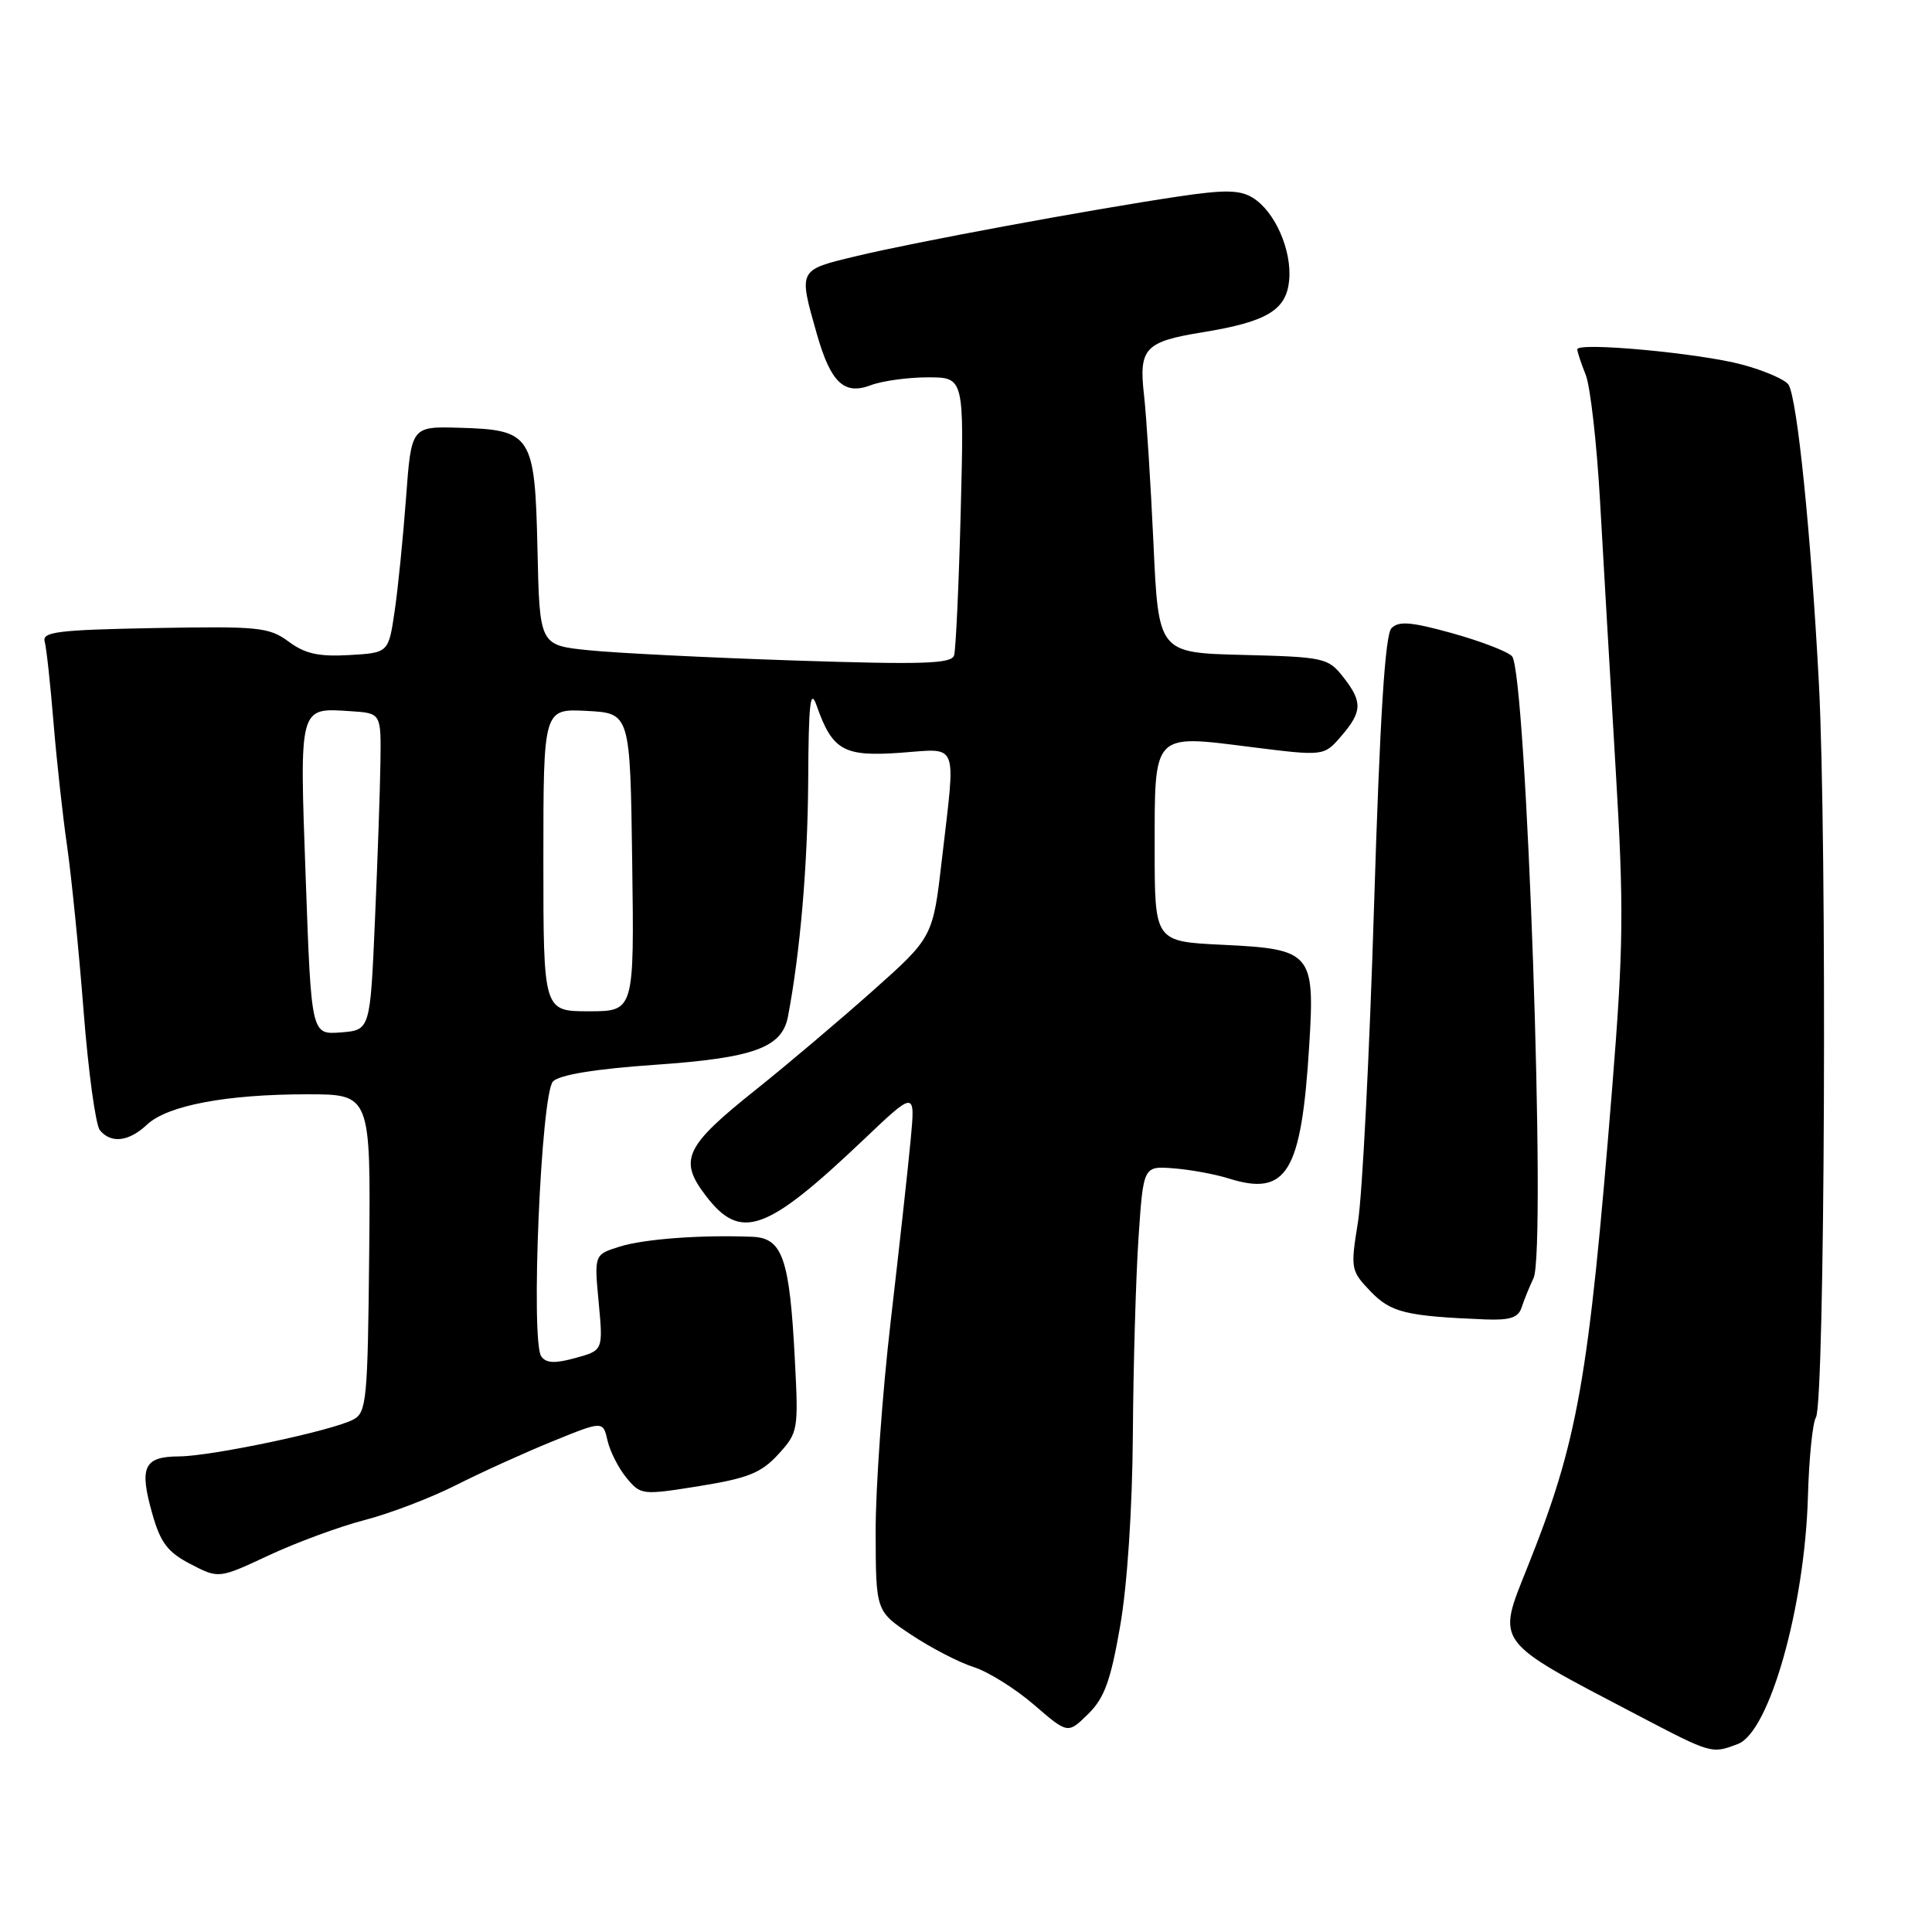 <?xml version="1.0" encoding="UTF-8" standalone="no"?>
<!DOCTYPE svg PUBLIC "-//W3C//DTD SVG 1.1//EN" "http://www.w3.org/Graphics/SVG/1.1/DTD/svg11.dtd" >
<svg xmlns="http://www.w3.org/2000/svg" xmlns:xlink="http://www.w3.org/1999/xlink" version="1.1" viewBox="0 0 256 256">
 <g >
 <path fill="currentColor"
d=" M 230.29 231.08 C 234.46 229.50 239.14 212.92 239.56 198.30 C 239.70 193.25 240.18 188.52 240.62 187.81 C 241.81 185.89 242.11 111.25 241.01 90.50 C 239.96 70.66 238.15 52.86 236.99 50.98 C 236.58 50.32 233.82 49.11 230.87 48.32 C 225.26 46.80 209.00 45.29 209.00 46.29 C 209.00 46.61 209.50 48.14 210.12 49.68 C 210.73 51.23 211.59 58.80 212.02 66.50 C 212.45 74.20 213.38 90.03 214.07 101.68 C 215.19 120.35 215.13 125.39 213.62 144.18 C 210.48 183.08 209.09 190.93 202.36 207.75 C 198.32 217.86 197.88 217.27 216.76 227.15 C 226.86 232.44 226.78 232.42 230.29 231.08 Z  M 148.42 215.50 C 149.37 210.06 150.04 199.98 150.11 190.00 C 150.17 180.93 150.51 169.22 150.86 164.00 C 151.50 154.50 151.50 154.50 155.50 154.81 C 157.70 154.98 160.99 155.58 162.80 156.15 C 170.52 158.58 172.44 155.40 173.48 138.50 C 174.24 126.26 173.80 125.75 162.00 125.19 C 153.00 124.76 153.00 124.76 153.00 112.50 C 153.00 96.99 152.67 97.33 165.72 98.98 C 175.43 100.20 175.43 100.20 177.72 97.54 C 180.53 94.28 180.57 92.99 177.95 89.67 C 175.99 87.18 175.42 87.05 164.70 86.78 C 153.50 86.50 153.50 86.50 152.84 72.00 C 152.47 64.03 151.91 55.19 151.59 52.37 C 150.88 46.13 151.68 45.27 159.40 44.02 C 167.89 42.63 170.44 41.10 170.82 37.15 C 171.20 33.16 168.93 28.00 165.99 26.20 C 164.29 25.16 162.31 25.12 156.18 26.03 C 144.32 27.80 121.27 32.06 113.50 33.93 C 105.71 35.80 105.79 35.64 108.24 44.27 C 110.08 50.71 111.85 52.39 115.39 51.04 C 116.90 50.47 120.30 50.00 122.95 50.00 C 127.76 50.00 127.76 50.00 127.30 67.75 C 127.05 77.51 126.65 86.11 126.42 86.85 C 126.06 87.96 122.24 88.08 105.24 87.52 C 93.83 87.14 81.58 86.53 78.00 86.16 C 71.50 85.50 71.50 85.50 71.22 72.88 C 70.88 57.60 70.47 56.95 60.84 56.68 C 54.50 56.50 54.50 56.50 53.80 66.00 C 53.41 71.22 52.74 77.97 52.29 81.00 C 51.48 86.50 51.48 86.50 46.27 86.80 C 42.24 87.03 40.42 86.63 38.25 85.02 C 35.65 83.10 34.30 82.97 20.47 83.22 C 7.73 83.46 5.56 83.72 5.92 85.00 C 6.15 85.83 6.67 90.60 7.08 95.61 C 7.49 100.62 8.30 108.04 8.89 112.11 C 9.47 116.17 10.46 126.03 11.08 134.00 C 11.70 141.97 12.67 149.06 13.23 149.75 C 14.70 151.56 17.07 151.29 19.49 149.01 C 22.19 146.48 29.99 145.00 40.70 145.00 C 49.12 145.00 49.12 145.00 48.92 166.04 C 48.73 185.51 48.57 187.16 46.83 188.09 C 44.05 189.58 28.09 192.95 23.72 192.98 C 19.06 193.01 18.42 194.37 20.18 200.58 C 21.27 204.43 22.21 205.67 25.25 207.25 C 28.99 209.19 28.99 209.19 35.62 206.09 C 39.26 204.39 44.96 202.29 48.29 201.42 C 51.62 200.56 57.08 198.48 60.42 196.79 C 63.76 195.10 69.51 192.49 73.20 190.99 C 79.90 188.26 79.90 188.26 80.50 190.88 C 80.83 192.32 81.96 194.55 83.02 195.83 C 84.91 198.11 85.08 198.13 92.69 196.91 C 99.13 195.87 100.88 195.16 103.13 192.70 C 105.76 189.82 105.81 189.50 105.32 180.12 C 104.63 166.73 103.69 164.03 99.67 163.88 C 92.85 163.61 85.35 164.17 82.12 165.18 C 78.73 166.24 78.73 166.24 79.33 172.59 C 79.92 178.93 79.92 178.93 76.25 179.94 C 73.53 180.69 72.37 180.64 71.72 179.73 C 70.29 177.69 71.69 144.88 73.28 143.29 C 74.16 142.41 78.89 141.64 86.80 141.09 C 99.84 140.19 103.61 138.83 104.40 134.74 C 106.02 126.30 107.02 114.66 107.09 103.50 C 107.14 93.11 107.37 91.10 108.21 93.50 C 110.29 99.43 111.79 100.28 119.25 99.75 C 127.14 99.19 126.65 97.94 124.81 113.85 C 123.62 124.19 123.62 124.19 115.56 131.36 C 111.13 135.30 104.21 141.15 100.19 144.36 C 90.74 151.89 89.89 153.68 93.50 158.41 C 98.13 164.49 101.49 163.30 114.39 151.05 C 121.28 144.50 121.28 144.50 120.67 151.00 C 120.34 154.57 119.15 165.37 118.03 175.00 C 116.91 184.62 116.01 197.22 116.03 203.00 C 116.05 213.50 116.05 213.50 120.78 216.64 C 123.37 218.36 127.08 220.28 129.00 220.89 C 130.93 221.50 134.52 223.75 137.00 225.88 C 141.49 229.76 141.49 229.76 144.17 227.13 C 146.33 225.02 147.16 222.74 148.42 215.50 Z  M 201.62 173.25 C 201.93 172.29 202.64 170.54 203.20 169.36 C 204.93 165.73 202.26 88.85 200.34 86.94 C 199.70 86.30 196.12 84.93 192.37 83.89 C 186.95 82.39 185.32 82.26 184.37 83.25 C 183.53 84.13 182.84 95.10 182.07 120.00 C 181.47 139.53 180.51 158.38 179.94 161.90 C 178.94 168.12 178.98 168.37 181.59 171.10 C 184.29 173.91 186.25 174.40 196.78 174.83 C 200.08 174.96 201.19 174.60 201.62 173.25 Z  M 40.51 116.43 C 39.68 93.32 39.56 93.79 46.50 94.24 C 50.50 94.50 50.50 94.50 50.41 101.00 C 50.36 104.58 50.03 114.03 49.68 122.00 C 49.05 136.50 49.05 136.50 45.15 136.80 C 41.25 137.10 41.25 137.10 40.51 116.43 Z  M 72.00 113.95 C 72.00 93.90 72.00 93.90 77.75 94.20 C 83.50 94.50 83.50 94.50 83.77 114.25 C 84.04 134.00 84.04 134.00 78.02 134.00 C 72.00 134.00 72.00 134.00 72.00 113.95 Z "/>
</g>
</svg>